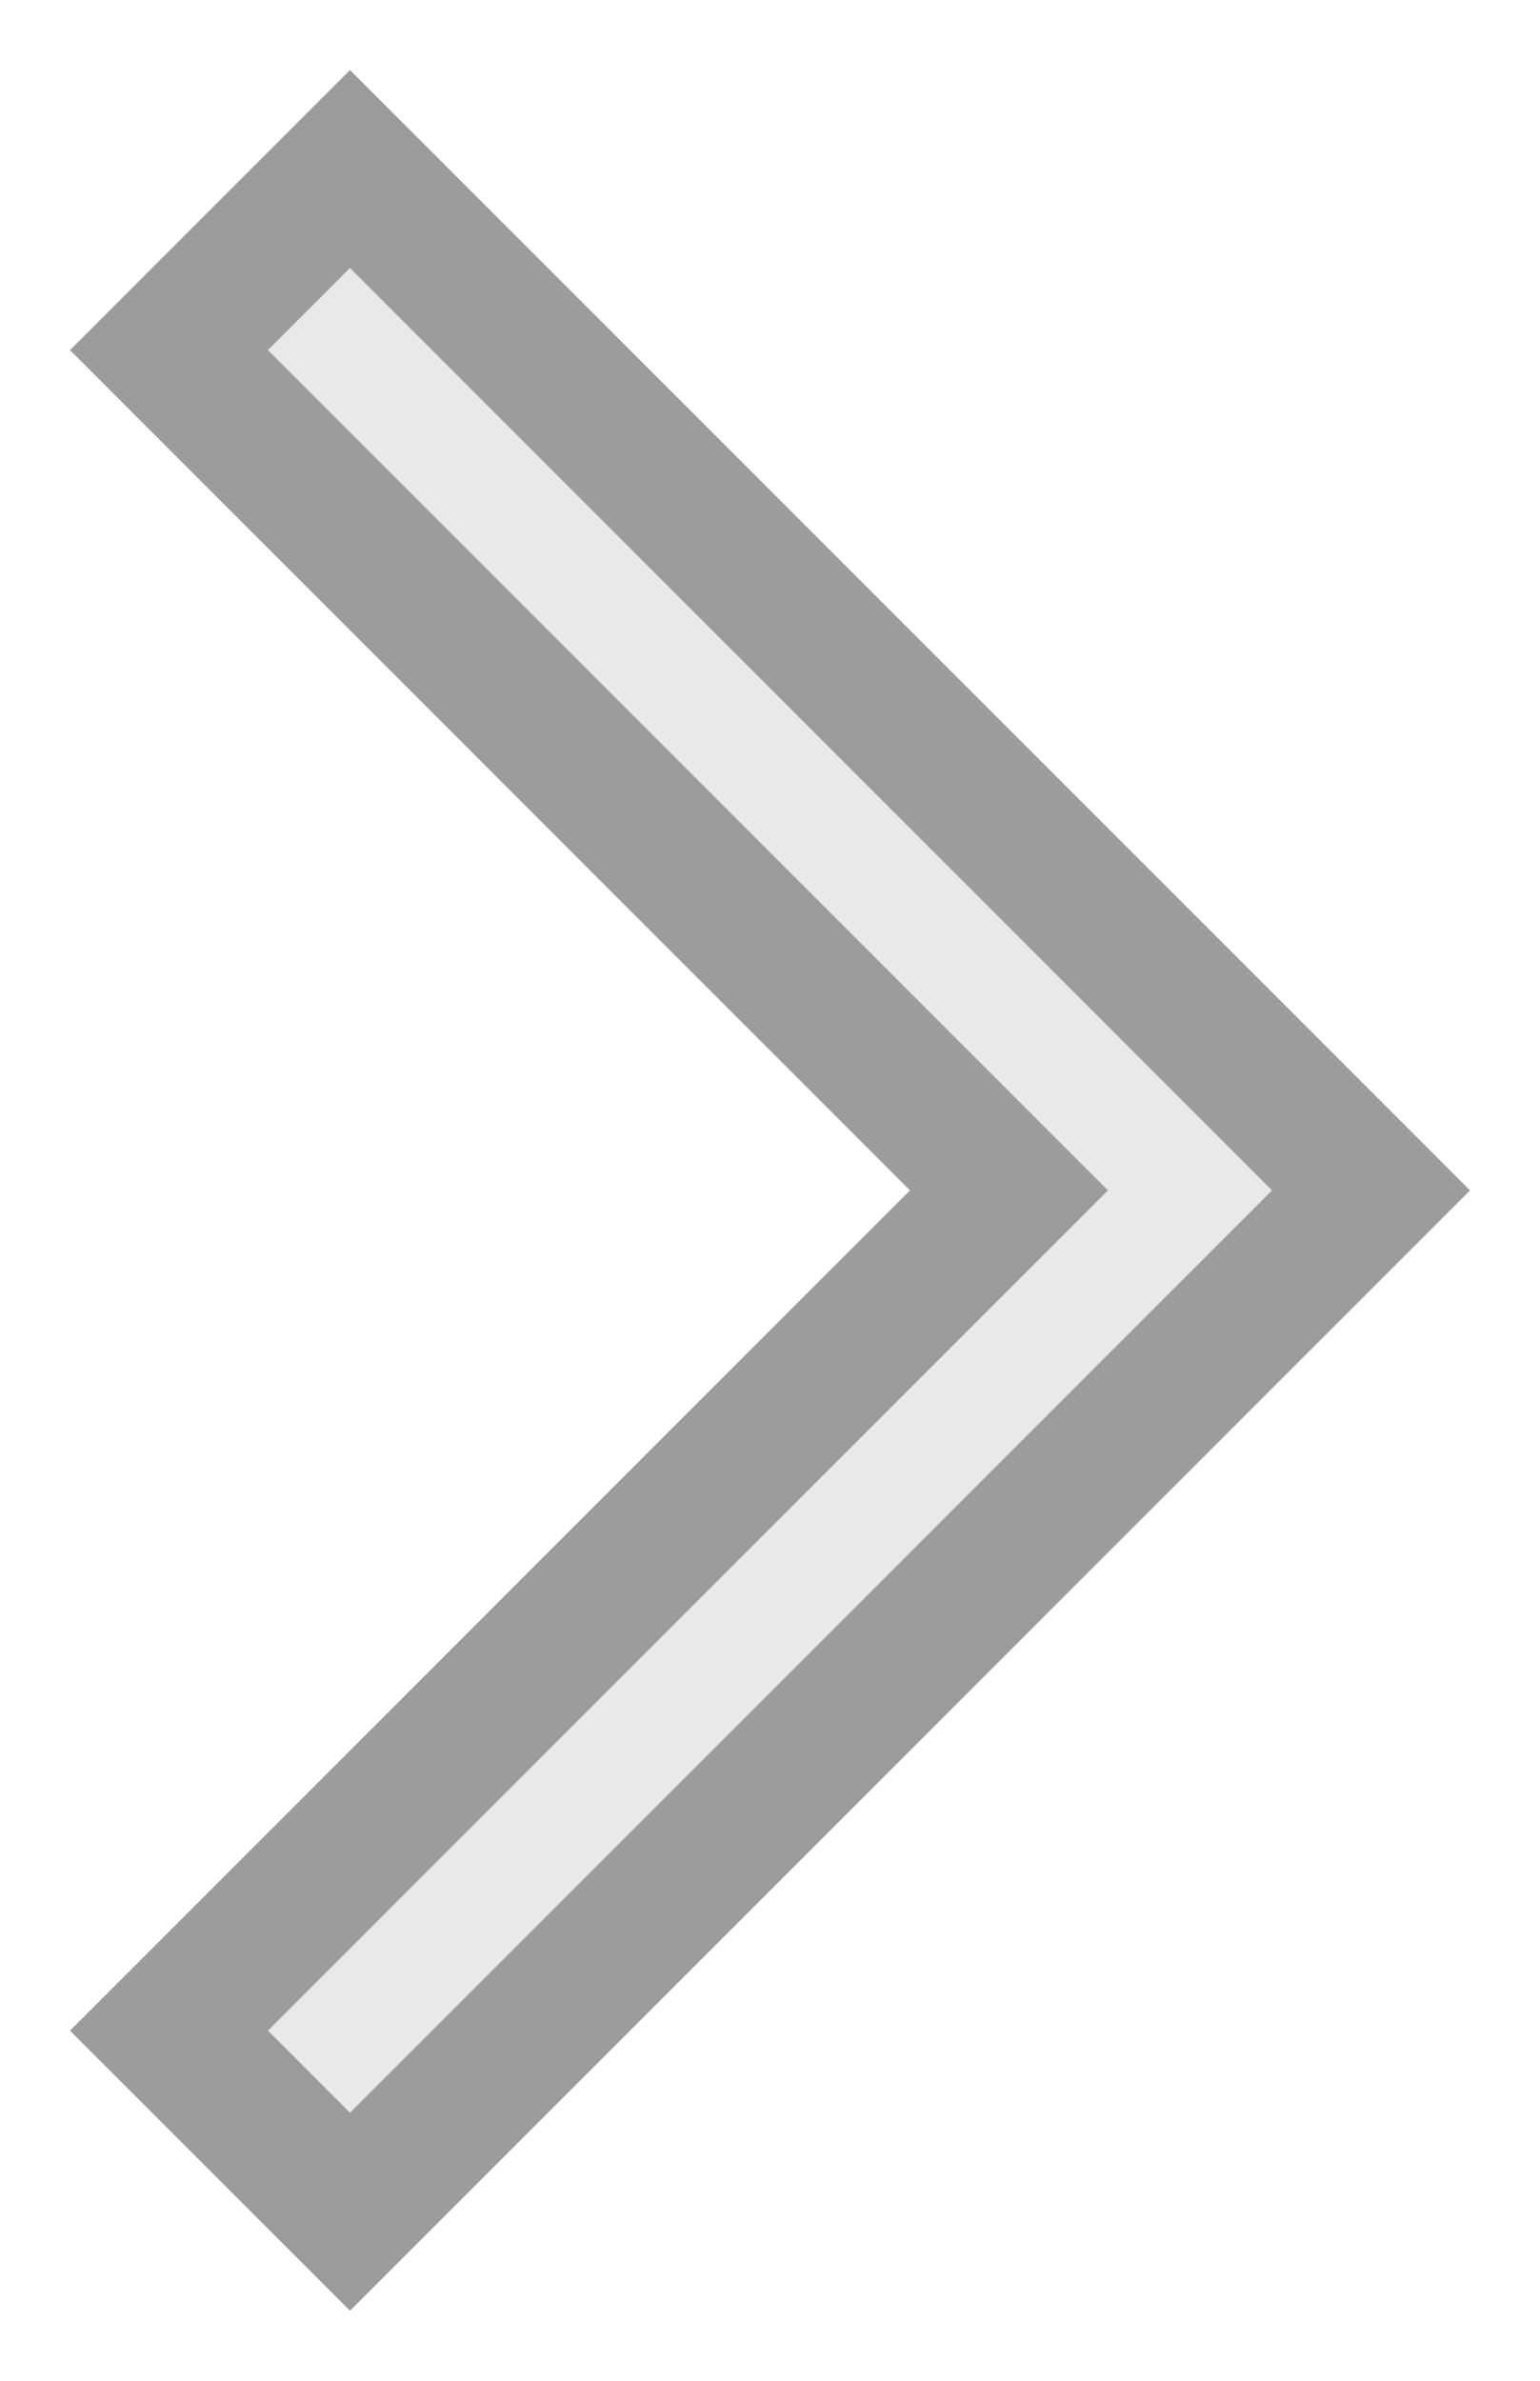 <?xml version="1.0" encoding="UTF-8"?>
<!--

    Licensed to the Apache Software Foundation (ASF) under one
    or more contributor license agreements.  See the NOTICE file
    distributed with this work for additional information
    regarding copyright ownership.  The ASF licenses this file
    to you under the Apache License, Version 2.0 (the
    "License"); you may not use this file except in compliance
    with the License.  You may obtain a copy of the License at

      http://www.apache.org/licenses/LICENSE-2.0

    Unless required by applicable law or agreed to in writing,
    software distributed under the License is distributed on an
    "AS IS" BASIS, WITHOUT WARRANTIES OR CONDITIONS OF ANY
    KIND, either express or implied.  See the License for the
    specific language governing permissions and limitations
    under the License.

-->
<svg id="New_Vector" xmlns="http://www.w3.org/2000/svg" width="11" height="17" version="1.1" viewBox="0 0 11 17">
  <!-- Generator: Adobe Illustrator 29.0.0, SVG Export Plug-In . SVG Version: 2.1.0 Build 186)  -->
  <defs>
    <style>
      .st0 {
        fill: #e9e9e9;
      }

      .st1 {
        opacity: .33;
      }
    </style>
  </defs>
  <polygon class="st0" points="2.5 .5 10.5 8.5 2.5 16.5 .5 14.5 6.5 8.5 .5 2.5 2.5 .5"/>
  <g class="st1">
    <path d="M2.5,1.914l6.586,6.586-6.586,6.586-.586-.586,5.293-5.293.707-.707-.707-.707L1.914,2.5l.586-.586M2.5.5L.5,2.5l6,6L.5,14.5l2,2,8-8L2.5.5h0Z"/>
  </g>
</svg>
